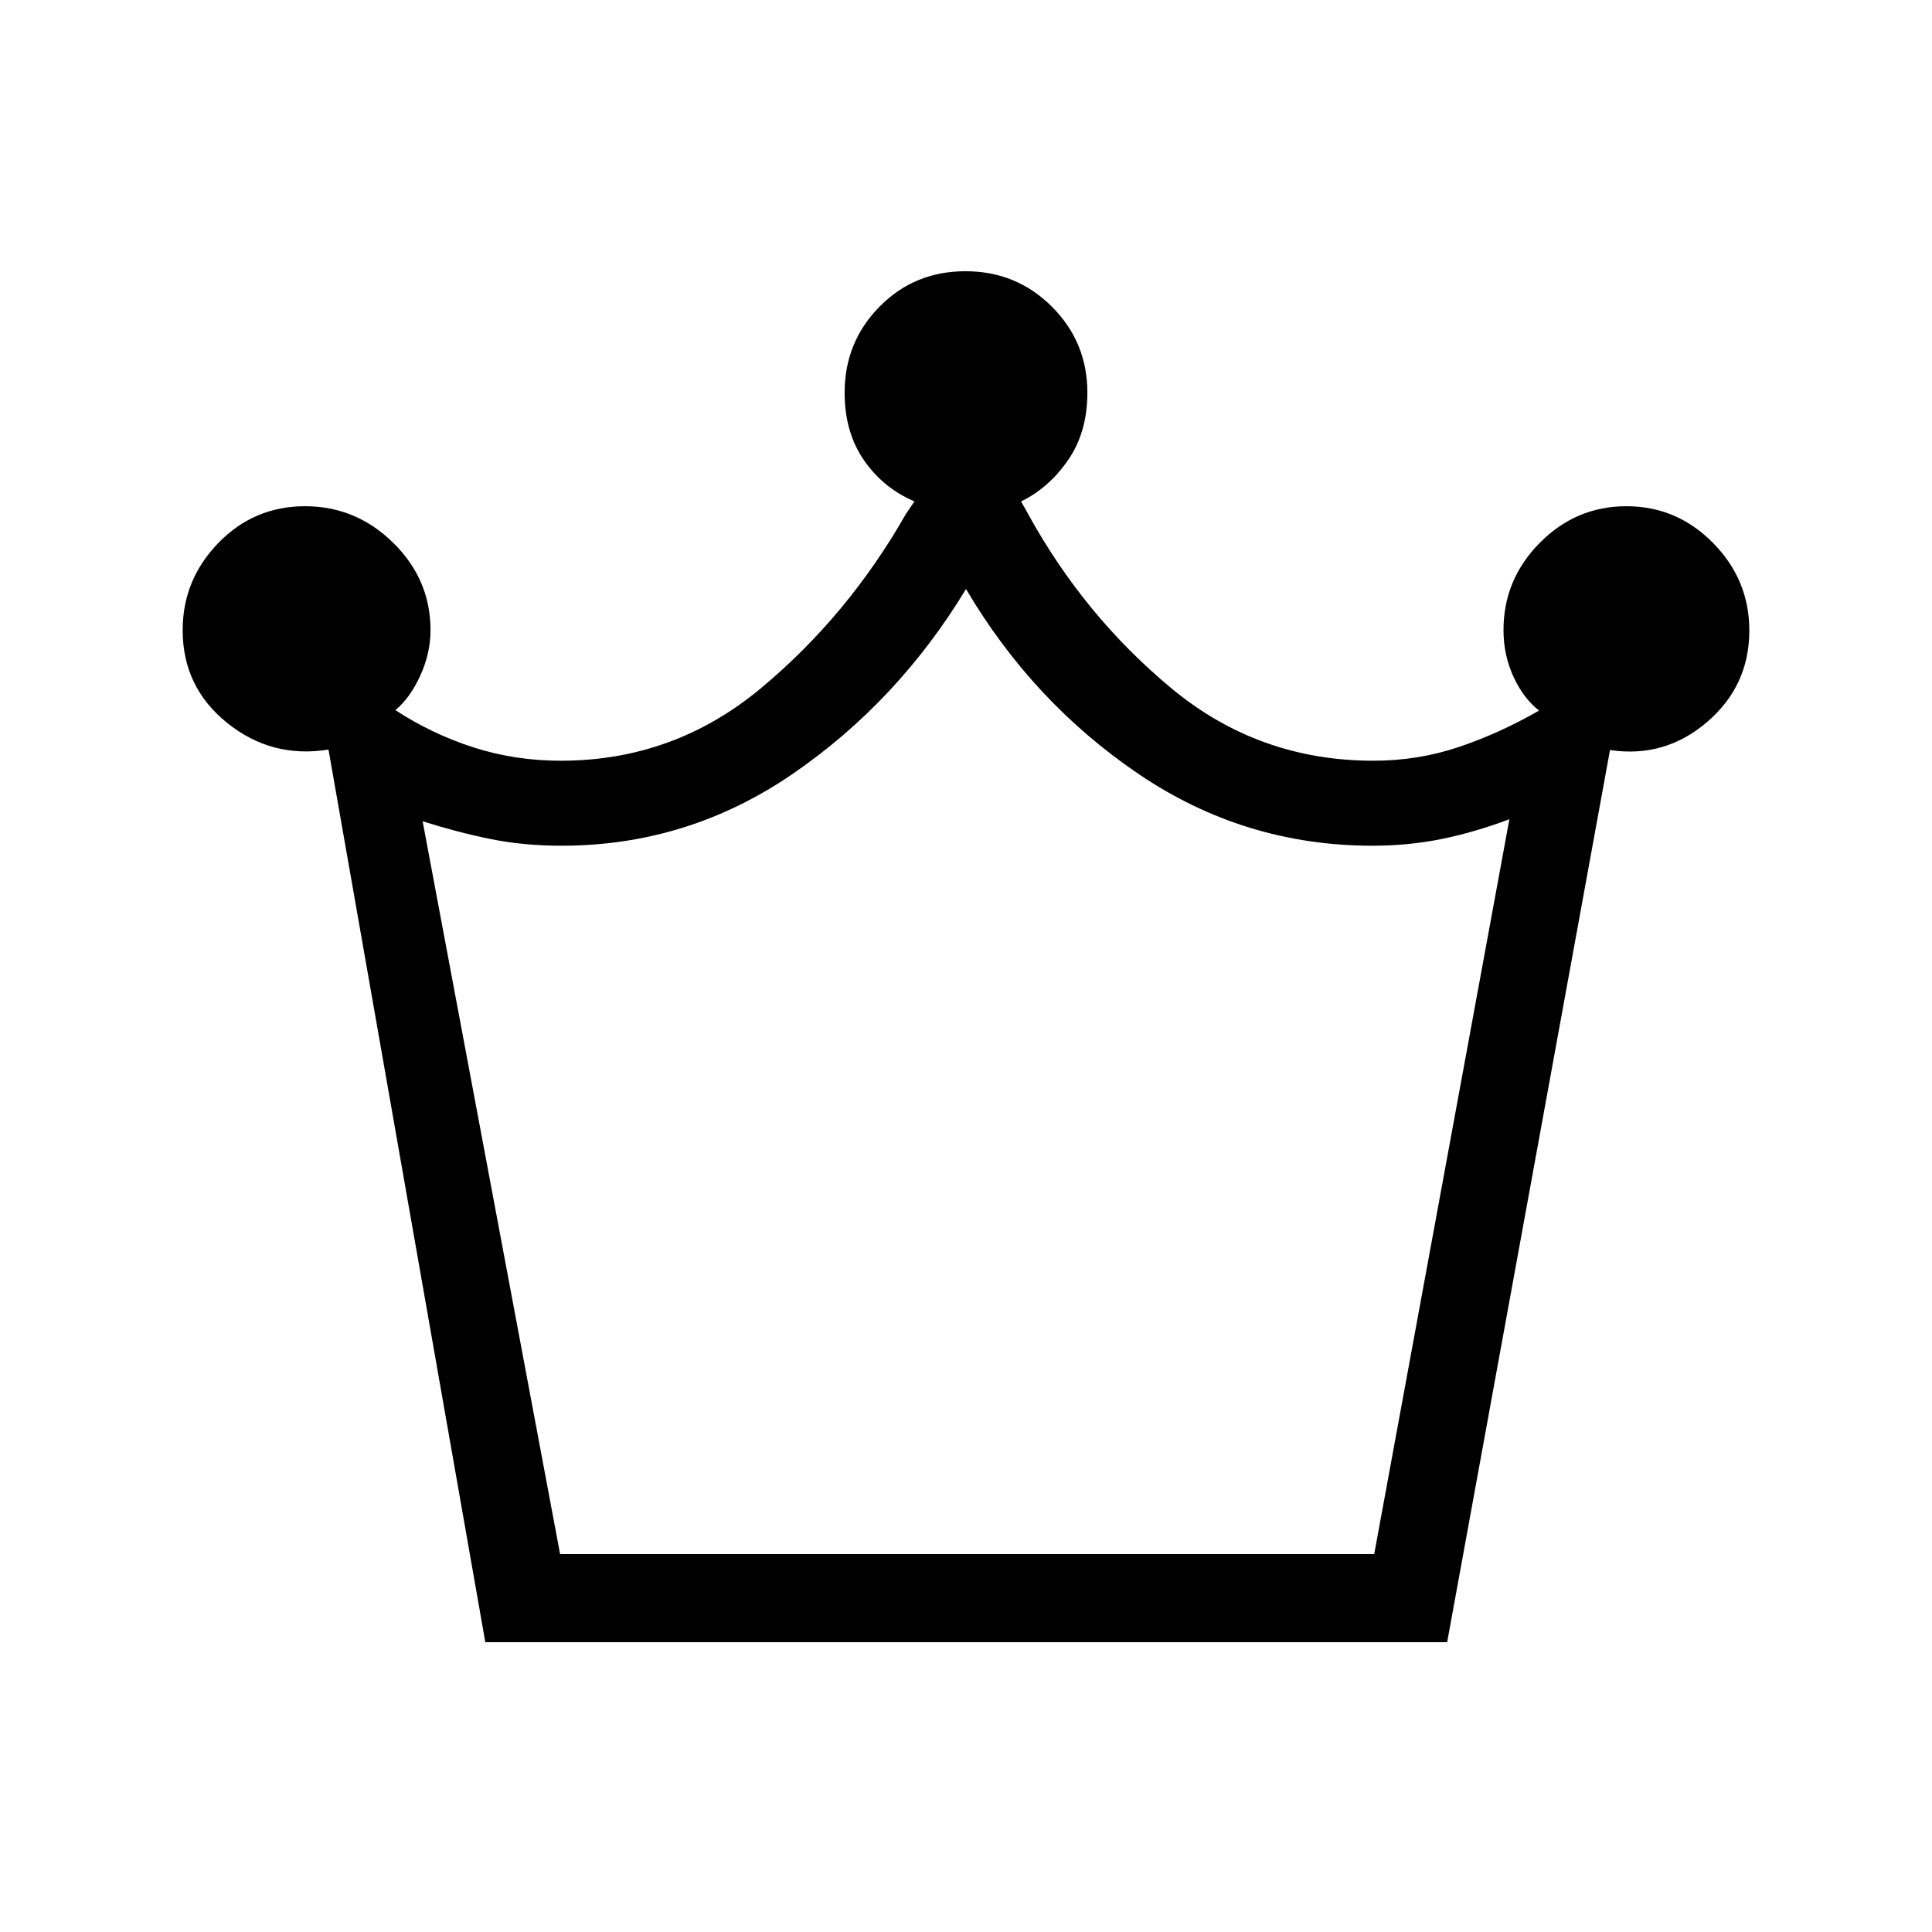 <svg xmlns="http://www.w3.org/2000/svg" height="48" viewBox="0 -960 960 960" width="48"><path d="m241.15-144-77.92-443.54q-28.24 4.54-50.35-13.25-22.11-17.78-22.11-46.08 0-25.06 17.72-43.33 17.71-18.26 43.07-18.26t43.86 18.21q18.5 18.21 18.5 43.33 0 11.53-5.11 22.69-5.12 11.15-12.35 17.08 18.05 11.81 38.7 18.48 20.65 6.67 43.51 6.67 56.18 0 99.45-36.04 43.26-36.04 72.03-86.58l4.23-6.23q-15.61-6.69-25.15-20.57-9.54-13.89-9.54-33.5 0-25.07 17.33-42.69 17.34-17.62 42.7-17.62 25.36 0 42.97 17.62 17.62 17.62 17.62 42.69 0 19.61-9.54 33.46-9.54 13.86-23.39 20.61l3.47 6.23q27.77 50.54 71.15 86.58Q625.38-582 682.41-582q22.14 0 42.32-6.77 20.19-6.77 40.04-18.15-7.69-5.93-12.69-16.72-5-10.8-5-23.28 0-25.12 18.01-43.33 18-18.21 43.07-18.21t43.07 18.27q18 18.28 18 43.49 0 27.47-20.99 45.47-21 18-48.24 13.92L719.08-144H241.15Zm37.16-43.77h404.52L750-552.92q-17.27 6.47-33.65 9.81-16.39 3.34-34.43 3.34-63.58 0-116.18-35.65-52.59-35.66-85.74-91.89-33.92 56-86.01 91.77-52.1 35.77-114.91 35.77-19.04 0-35.43-3.34-16.38-3.34-33.65-8.81l68.31 364.15Zm201.69 0Z"/></svg>